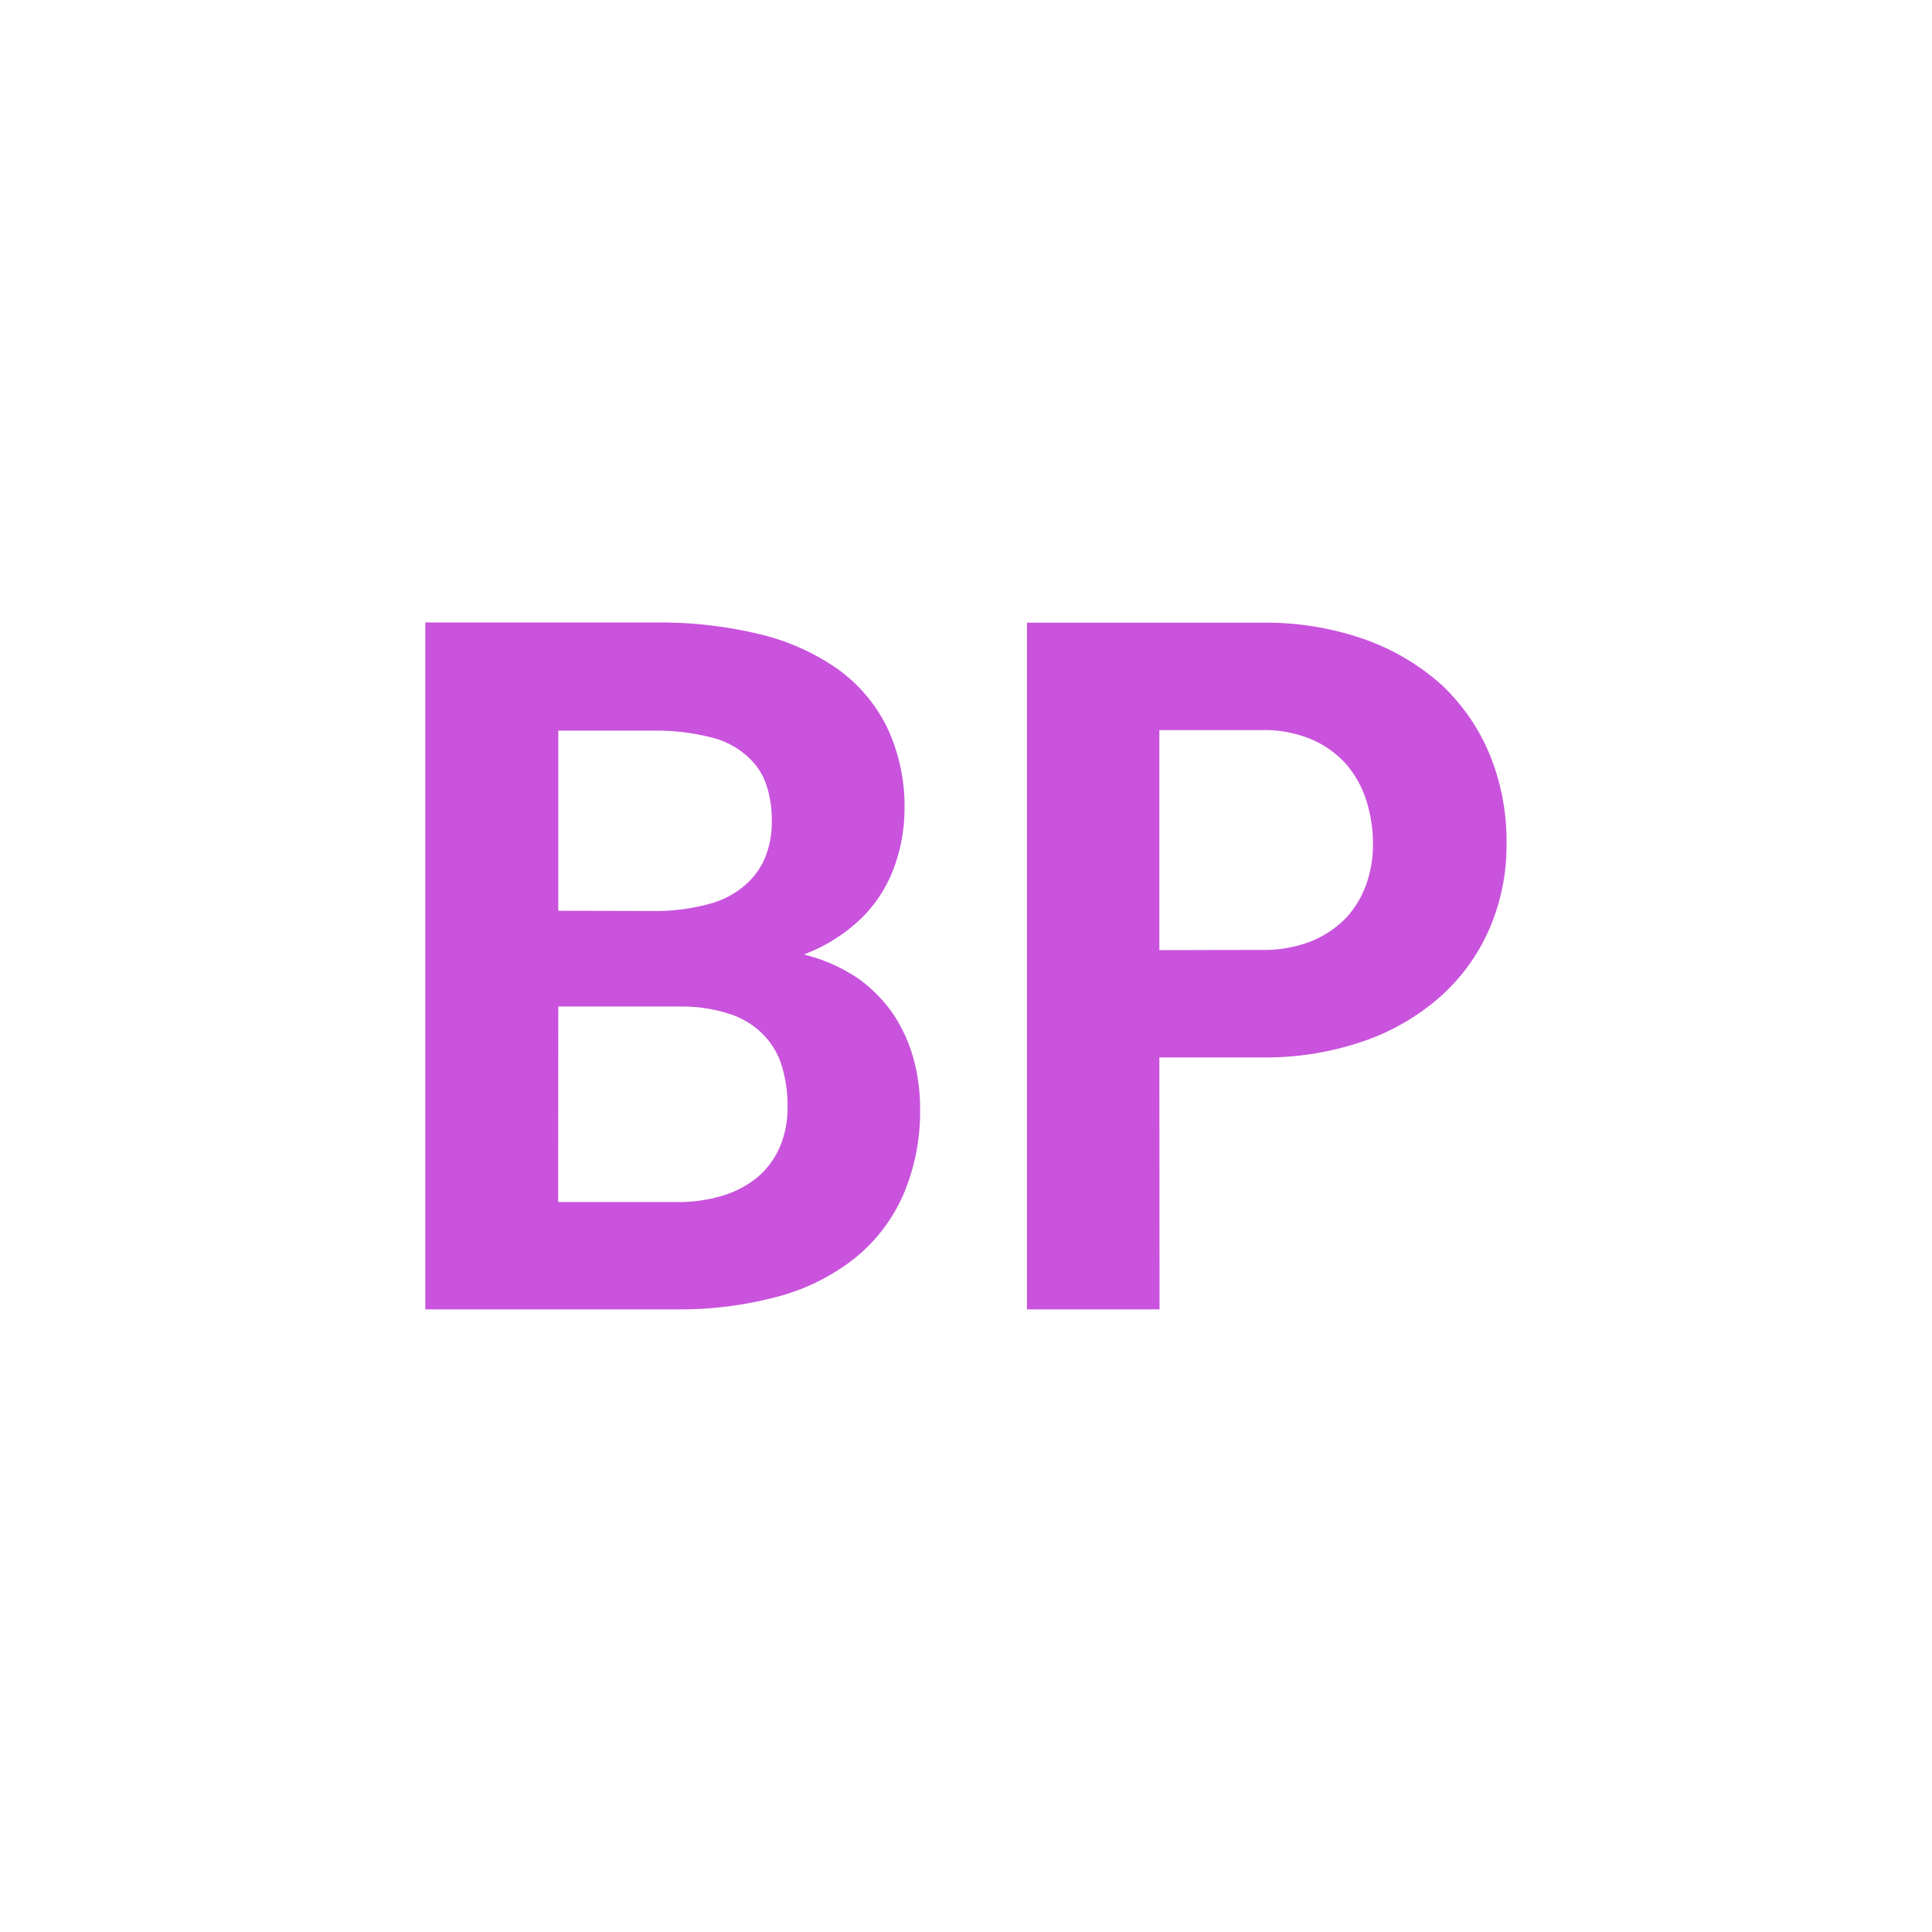 <svg xmlns="http://www.w3.org/2000/svg" xmlns:xlink="http://www.w3.org/1999/xlink" width="36" height="36" viewBox="0 0 36 36">
  <defs>
    <clipPath id="clip-bp">
      <rect width="36" height="36"/>
    </clipPath>
  </defs>
  <g id="bp" clip-path="url(#clip-bp)">
    <g id="Group_33" data-name="Group 33" transform="translate(-342.209 -191.602)">
      <path id="Path_108" data-name="Path 108" d="M1.134,0H5.8A7.013,7.013,0,0,0,7.7-.237,3.961,3.961,0,0,0,9.132-.949a3.15,3.15,0,0,0,.905-1.178,3.927,3.927,0,0,0,.316-1.626,3.437,3.437,0,0,0-.127-.936,2.852,2.852,0,0,0-.391-.839,2.739,2.739,0,0,0-.628-.633A3.131,3.131,0,0,0,8.2-6.609v-.009a3.039,3.039,0,0,0,.593-.3A3,3,0,0,0,9.272-7.3a2.559,2.559,0,0,0,.584-.9A3.157,3.157,0,0,0,10.063-9.3a3.44,3.44,0,0,0-.33-1.556,2.92,2.92,0,0,0-.936-1.09,4.259,4.259,0,0,0-1.463-.642,7.966,7.966,0,0,0-1.9-.211h-4.3ZM3.612-5.643h2.3a2.878,2.878,0,0,1,.9.141,1.544,1.544,0,0,1,.615.378,1.417,1.417,0,0,1,.347.58,2.529,2.529,0,0,1,.11.773,1.857,1.857,0,0,1-.145.747,1.542,1.542,0,0,1-.426.571,1.9,1.9,0,0,1-.637.334A2.821,2.821,0,0,1,5.81-2h-2.2Zm0-1.784v-3.357H5.44a4.152,4.152,0,0,1,1.042.132,1.528,1.528,0,0,1,.708.4,1.2,1.2,0,0,1,.3.483,2.056,2.056,0,0,1,.1.677,1.728,1.728,0,0,1-.119.659,1.357,1.357,0,0,1-.338.492,1.654,1.654,0,0,1-.694.382,3.714,3.714,0,0,1-.993.136Zm11.2,2.733h1.907a5.633,5.633,0,0,0,1.89-.3,4.259,4.259,0,0,0,1.441-.835,3.627,3.627,0,0,0,.91-1.257,3.908,3.908,0,0,0,.321-1.591,4.255,4.255,0,0,0-.321-1.679,3.742,3.742,0,0,0-.91-1.3,4.316,4.316,0,0,0-1.441-.839,5.559,5.559,0,0,0-1.89-.3H12.345V0h2.47Zm0-2v-4.1h1.907a2.294,2.294,0,0,1,.914.167,1.864,1.864,0,0,1,.65.457,1.925,1.925,0,0,1,.382.677,2.652,2.652,0,0,1,.127.835,2.187,2.187,0,0,1-.127.743,1.8,1.8,0,0,1-.382.628,1.883,1.883,0,0,1-.65.431,2.406,2.406,0,0,1-.914.158Z" transform="translate(349 216)" fill="#c953dd"/>
    </g>
  </g>
</svg>
